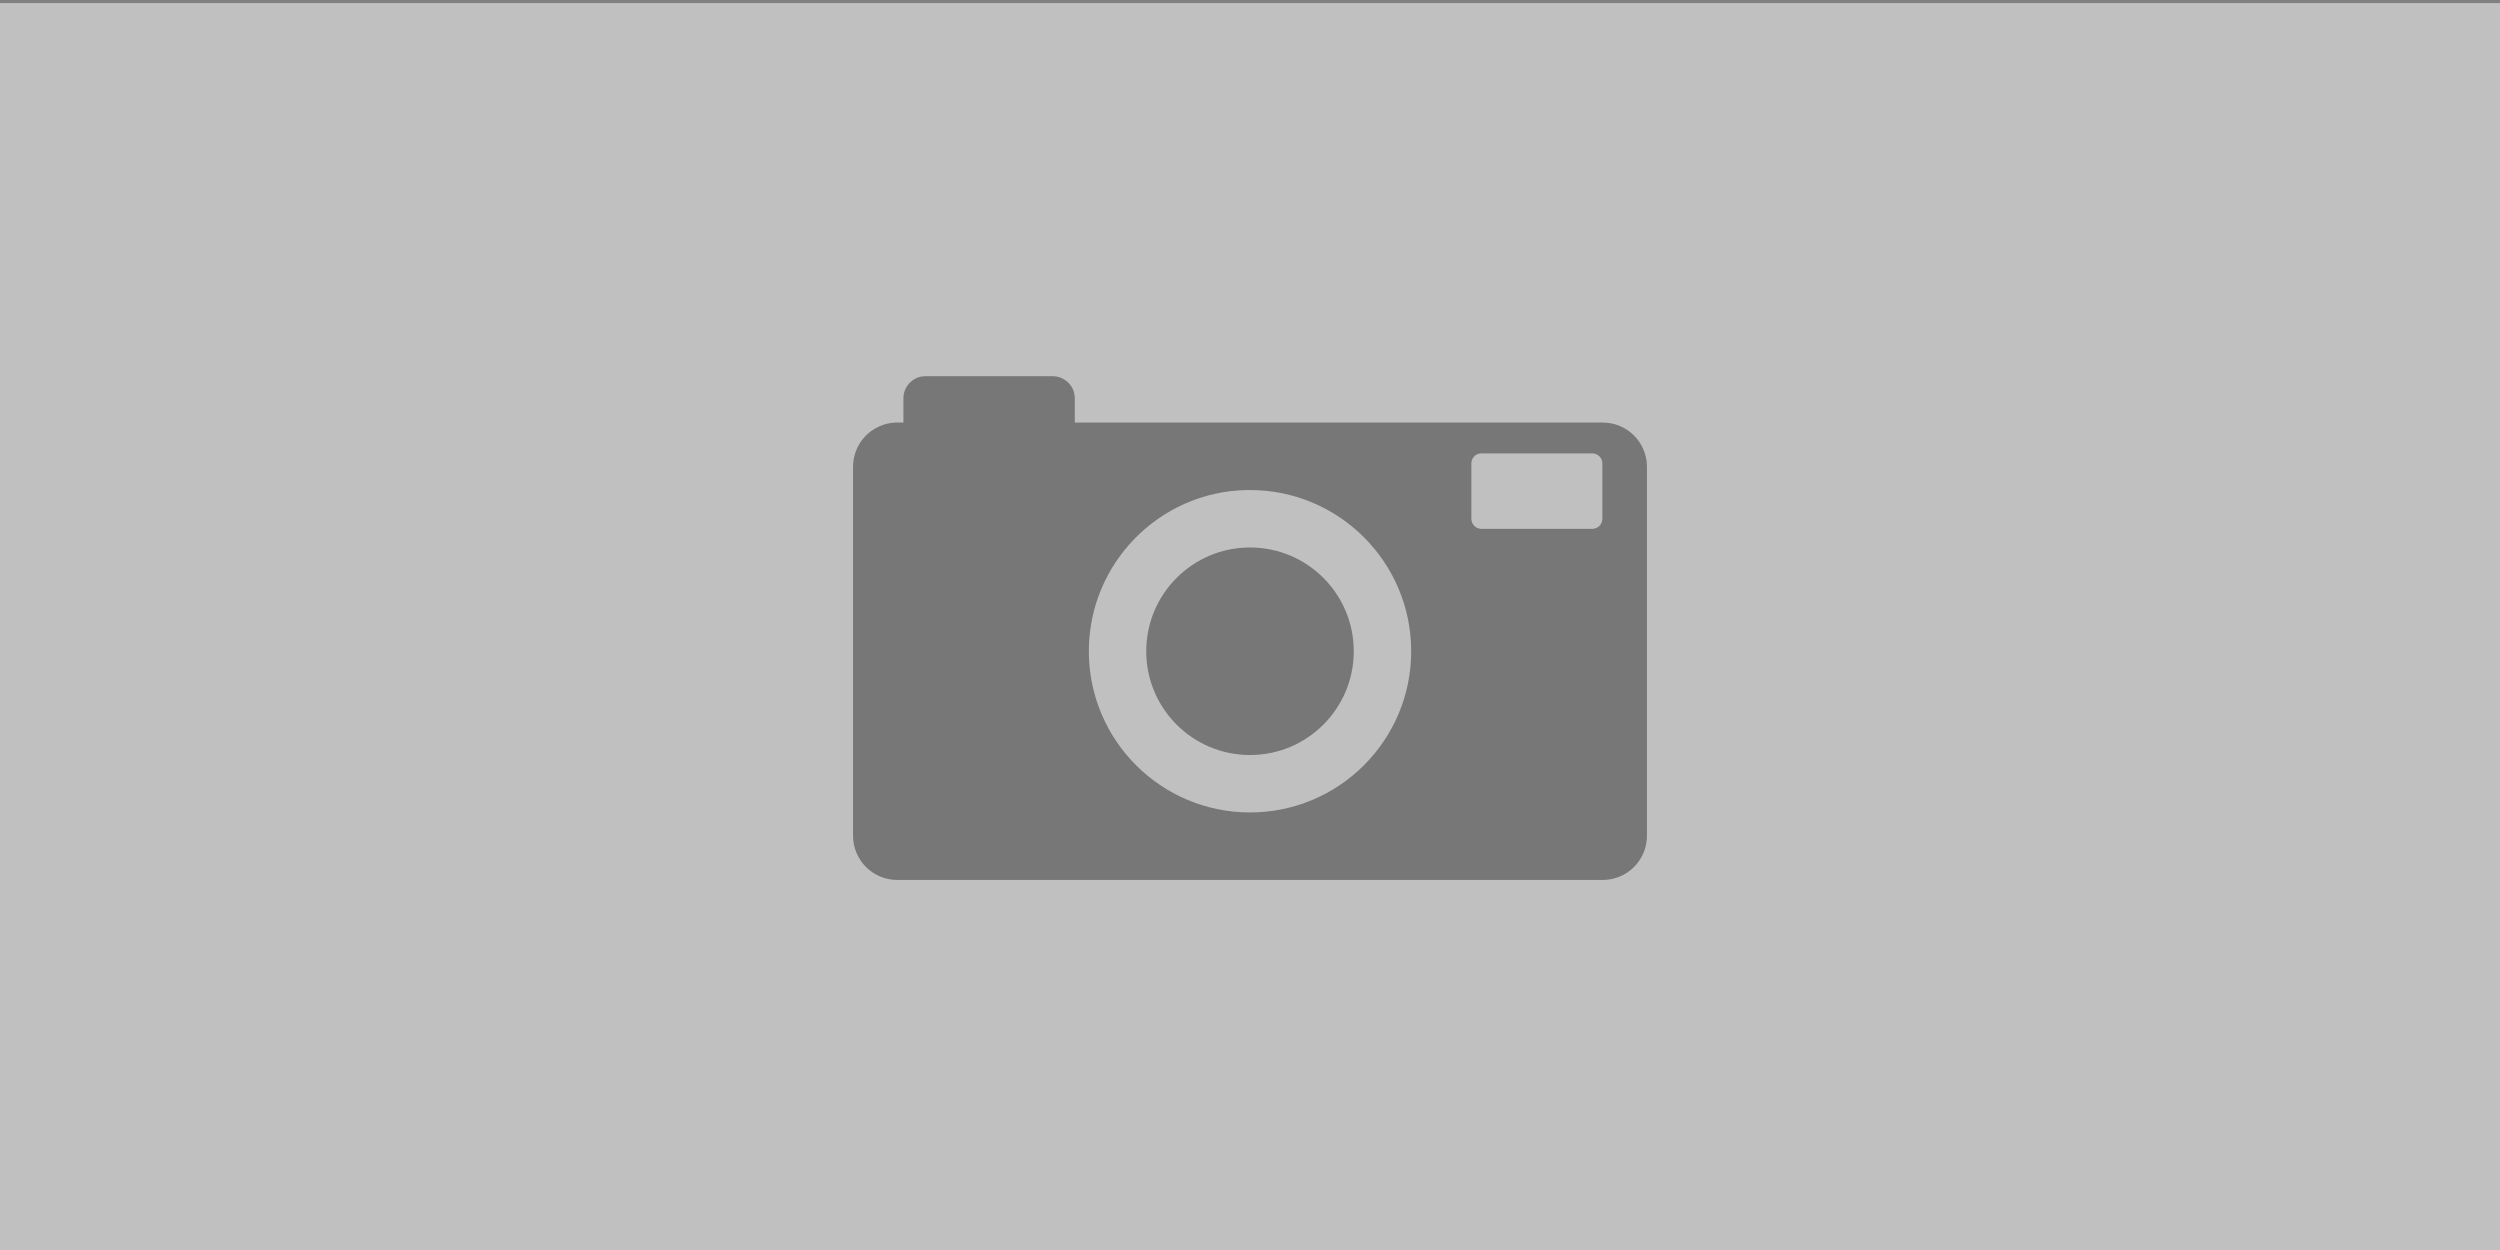 <?xml version="1.0" encoding="utf-8"?>
<!DOCTYPE svg PUBLIC "-//W3C//DTD SVG 1.1//EN" "http://www.w3.org/Graphics/SVG/1.1/DTD/svg11.dtd">
<svg version="1.1" id="Calque_1" xmlns="http://www.w3.org/2000/svg" xmlns:xlink="http://www.w3.org/1999/xlink" x="0px" y="0px"
	 width="900px" height="450px" viewBox="0 0 900 450" enable-background="new 0 0 900 450" xml:space="preserve">
<rect x="0" y="0" width="900" height="450" fill="#808080" stroke="none"/>
<rect y="1.11" opacity="0.5" fill="#FFFFFF" enable-background="new    " width="900" height="450"/>
<g id="g3507" opacity="0.5">
	<path id="path3509" fill="#2D2D2D" d="M332.895,135.436c-4.275,0.15-7.67,3.656-7.67,7.967v8.712h-2.178
		c-0.134,0-0.268-0.007-0.412,0c-0.066,0-0.123-0.007-0.188,0c-8.553,0.331-15.352,7.334-15.352,15.967v132.735
		c0,8.851,7.11,15.97,15.953,15.97h253.903c8.854,0,15.954-7.119,15.954-15.97V168.081c0-8.838-7.103-15.967-15.954-15.967H386.924
		v-8.711c0-4.414-3.55-7.968-7.977-7.968h-45.73C333.111,135.436,332.999,135.436,332.895,135.436z M532.995,163.216
		c0.021,0,0.056,0,0.078,0c0.083,0,0.167,0,0.245,0h39.885c2.016,0,3.646,1.609,3.646,3.615v19.91c0,2.026-1.63,3.645-3.646,3.645
		h-39.885c-2.021,0-3.623-1.617-3.623-3.645v-19.91C529.695,164.927,531.13,163.37,532.995,163.216z M448.502,176.413
		c0.123,0,0.245,0,0.38,0c0.122,0,0.245,0,0.368,0c0.245,0,0.497,0,0.748,0c32.036,0,58.033,26.018,58.033,58.043
		c0,32.033-25.997,58.028-58.033,58.028s-58.017-25.995-58.017-58.028C391.981,202.923,417.157,177.206,448.502,176.413
		L448.502,176.413z"/>
	<path id="path3511" fill="#2D2D2D" d="M487.354,234.448c0,20.639-16.727,37.36-37.356,37.36s-37.351-16.725-37.351-37.36
		c0-20.623,16.719-37.359,37.351-37.359S487.354,213.825,487.354,234.448z"/>
</g>
</svg>
